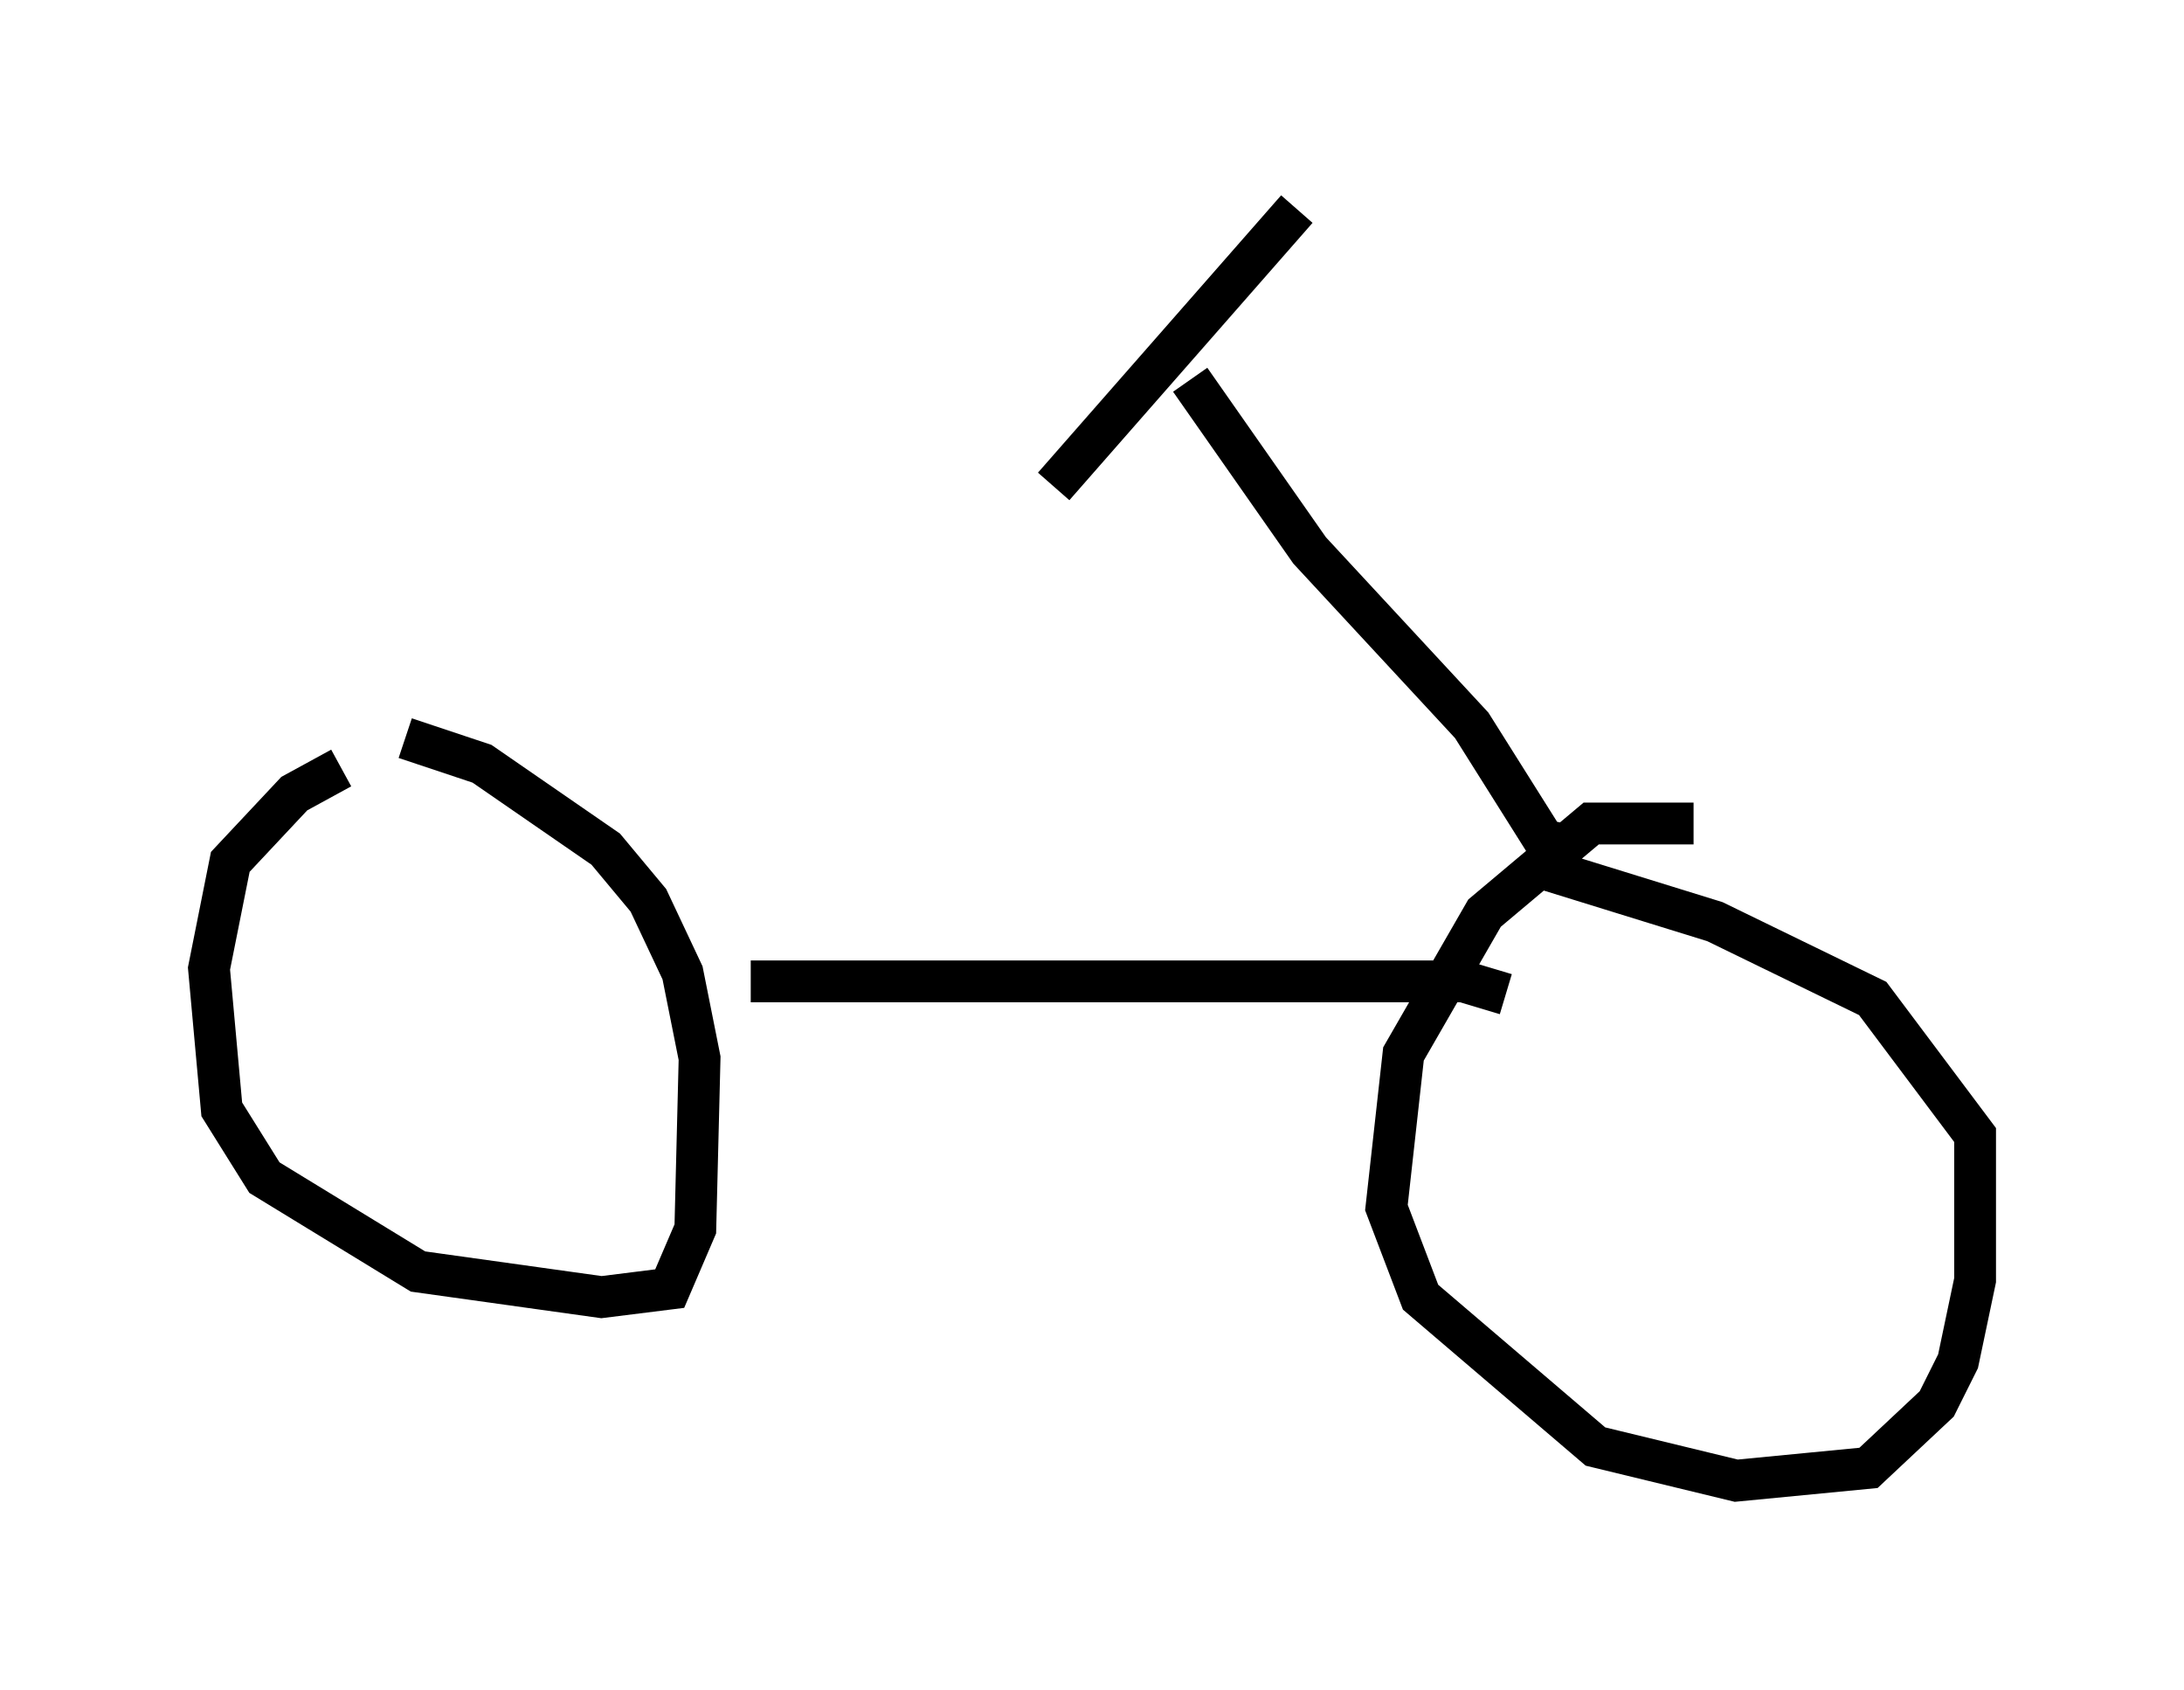 <?xml version="1.0" encoding="utf-8" ?>
<svg baseProfile="full" height="40.421" version="1.1" width="52.263" xmlns="http://www.w3.org/2000/svg" xmlns:ev="http://www.w3.org/2001/xml-events" xmlns:xlink="http://www.w3.org/1999/xlink"><defs /><rect fill="white" height="40.421" width="52.263" x="0" y="0" /><path d="M11.125, 18.373 m-2.96, 0.0 l-1.123, 0.613 -1.531, 1.633 l-0.51, 2.552 0.306, 3.369 l1.021, 1.633 3.675, 2.246 l4.39, 0.613 1.633, -0.204 l0.613, -1.429 0.102, -4.083 l-0.408, -2.042 -0.817, -1.735 l-1.021, -1.225 -2.96, -2.042 l-1.838, -0.613 m30.83, 2.042 l-2.45, 0.0 -2.552, 2.144 l-1.94, 3.369 -0.408, 3.675 l0.817, 2.144 4.185, 3.573 l3.369, 0.817 3.165, -0.306 l1.633, -1.531 0.51, -1.021 l0.408, -1.94 0.0, -3.471 l-2.45, -3.267 -3.777, -1.838 l-4.288, -1.327 m-18.784, 2.756 l17.048, 0.0 1.021, 0.306 m1.429, -3.573 l-0.51, -0.102 -1.735, -2.756 l-3.879, -4.185 -2.858, -4.083 m2.552, -4.083 l-5.819, 6.635 " fill="none" stroke="black" stroke-width="1" /></svg>